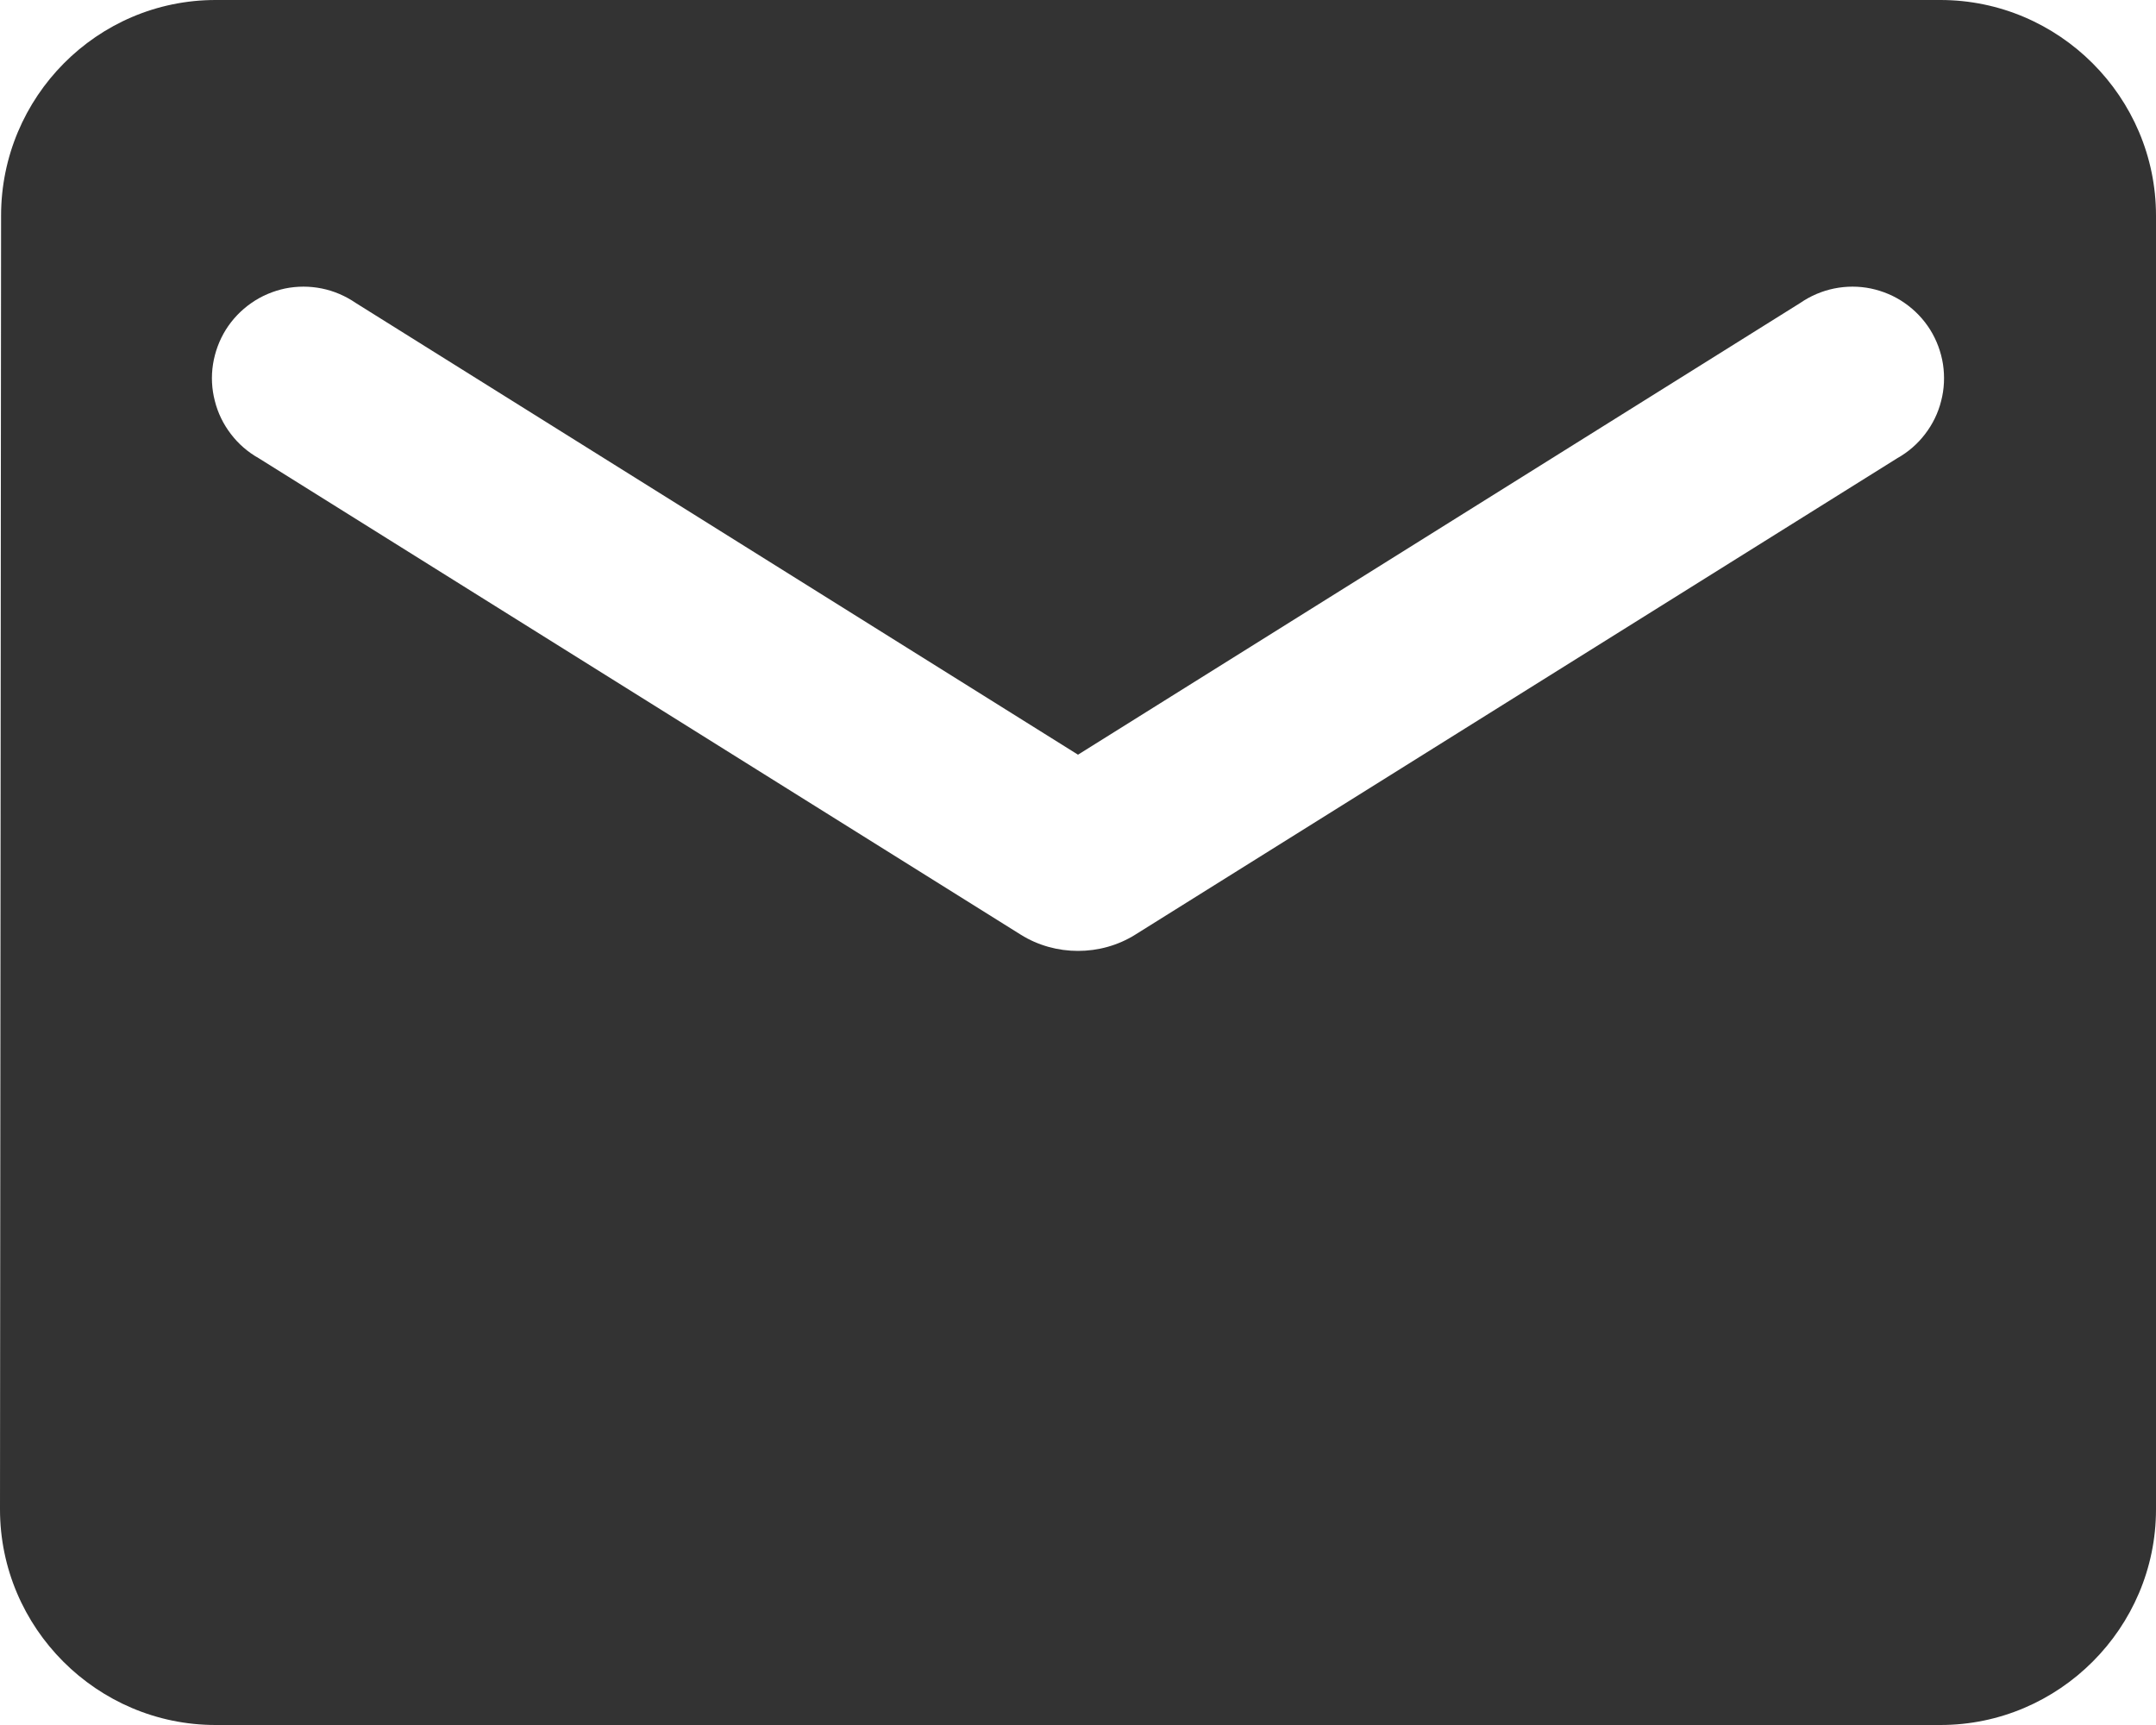 <svg width="20" height="16" viewBox="0 0 20 16" fill="none" xmlns="http://www.w3.org/2000/svg">
<path d="M18 0H2C0.9 0 0.01 0.9 0.01 2L0 14C0 15.1 0.9 16 2 16H18C19.1 16 20 15.1 20 14V2C20 0.9 19.1 0 18 0ZM17.6 4.25L10.53 8.67C10.21 8.87 9.79 8.87 9.47 8.67L2.4 4.25C2.3 4.194 2.212 4.118 2.142 4.026C2.072 3.935 2.021 3.831 1.993 3.719C1.964 3.608 1.958 3.492 1.976 3.378C1.994 3.265 2.034 3.156 2.095 3.058C2.156 2.961 2.236 2.877 2.331 2.811C2.425 2.745 2.532 2.7 2.644 2.676C2.757 2.653 2.873 2.653 2.986 2.676C3.099 2.699 3.205 2.745 3.3 2.81L10 7L16.7 2.81C16.794 2.745 16.901 2.699 17.014 2.676C17.127 2.653 17.243 2.653 17.355 2.676C17.468 2.7 17.575 2.745 17.669 2.811C17.764 2.877 17.844 2.961 17.905 3.058C17.966 3.156 18.006 3.265 18.024 3.378C18.041 3.492 18.036 3.608 18.007 3.719C17.979 3.831 17.928 3.935 17.858 4.026C17.788 4.118 17.7 4.194 17.6 4.25Z" fill="#333333"/>
</svg>
